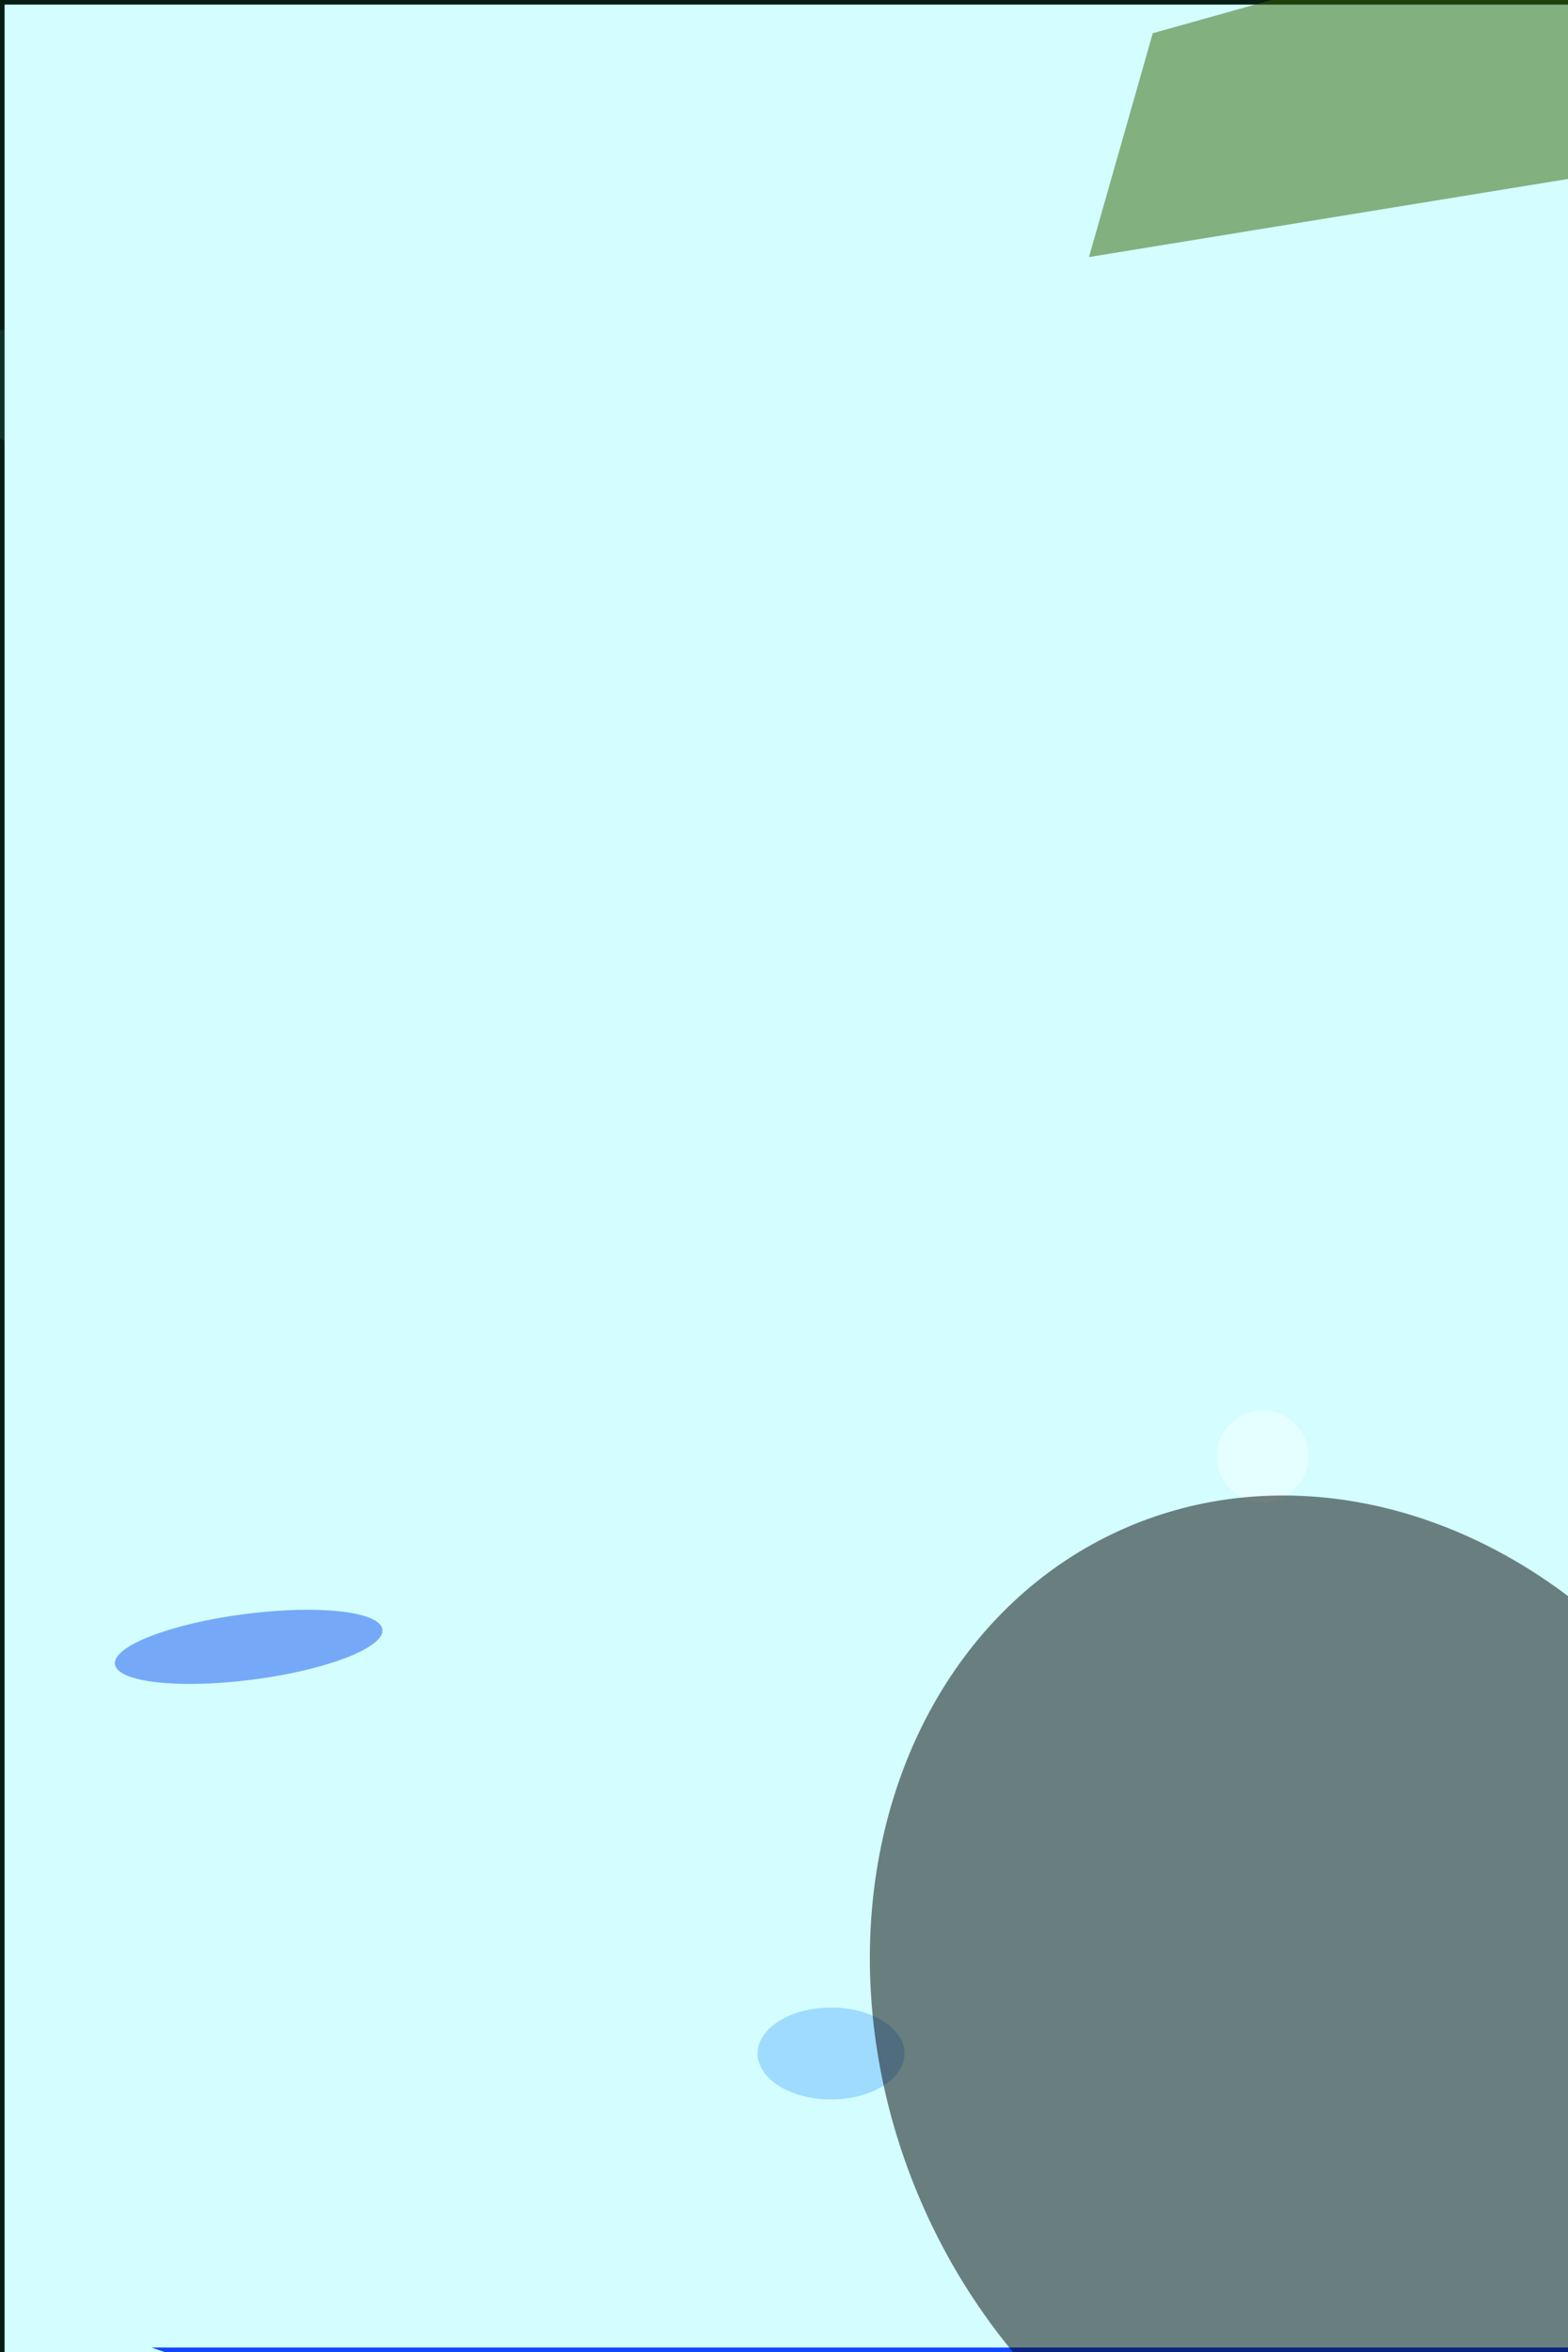 <svg xmlns="http://www.w3.org/2000/svg" viewBox="0 0 683 1024"><filter id="b"><feGaussianBlur stdDeviation="12" /></filter><path d="M0 0h683v1024H0z" fill="#081e14" /><g filter="url(#b)" transform="scale(4) translate(0.5 0.5)"><path fill="#124a37" fill-opacity=".502" d="M86 104-16 37 186 17z" /><path d="M0 0h683v1024H0z" fill="#d3fdff" /><g transform="translate(16 255) rotate(289) scale(28 16)"><path d="M0 0h683v1024H0z" fill="#1047ff" /></g><ellipse fill="#f8ffff" fill-opacity=".502" cx="137" cy="158" rx="5" ry="5" /><ellipse fill="#6dbaff" fill-opacity=".502" cx="90" cy="223" rx="8" ry="5" /><path fill="#326400" fill-opacity=".502" d="M125.034 3.117 118.087 27.478 171.044 18.848 179.49-12.147z" /><g transform="translate(26.579 178.741) rotate(82.605) scale(3.595 14.686)"><ellipse fill="#1957f2" fill-opacity=".502" cx="0" cy="0" rx="1" ry="1" /></g><g transform="translate(145.309 219.417) rotate(66.689) scale(58.442 49.597)"><ellipse fill="#000" fill-opacity=".502" cx="0" cy="0" rx="1" ry="1" /></g></g></svg>